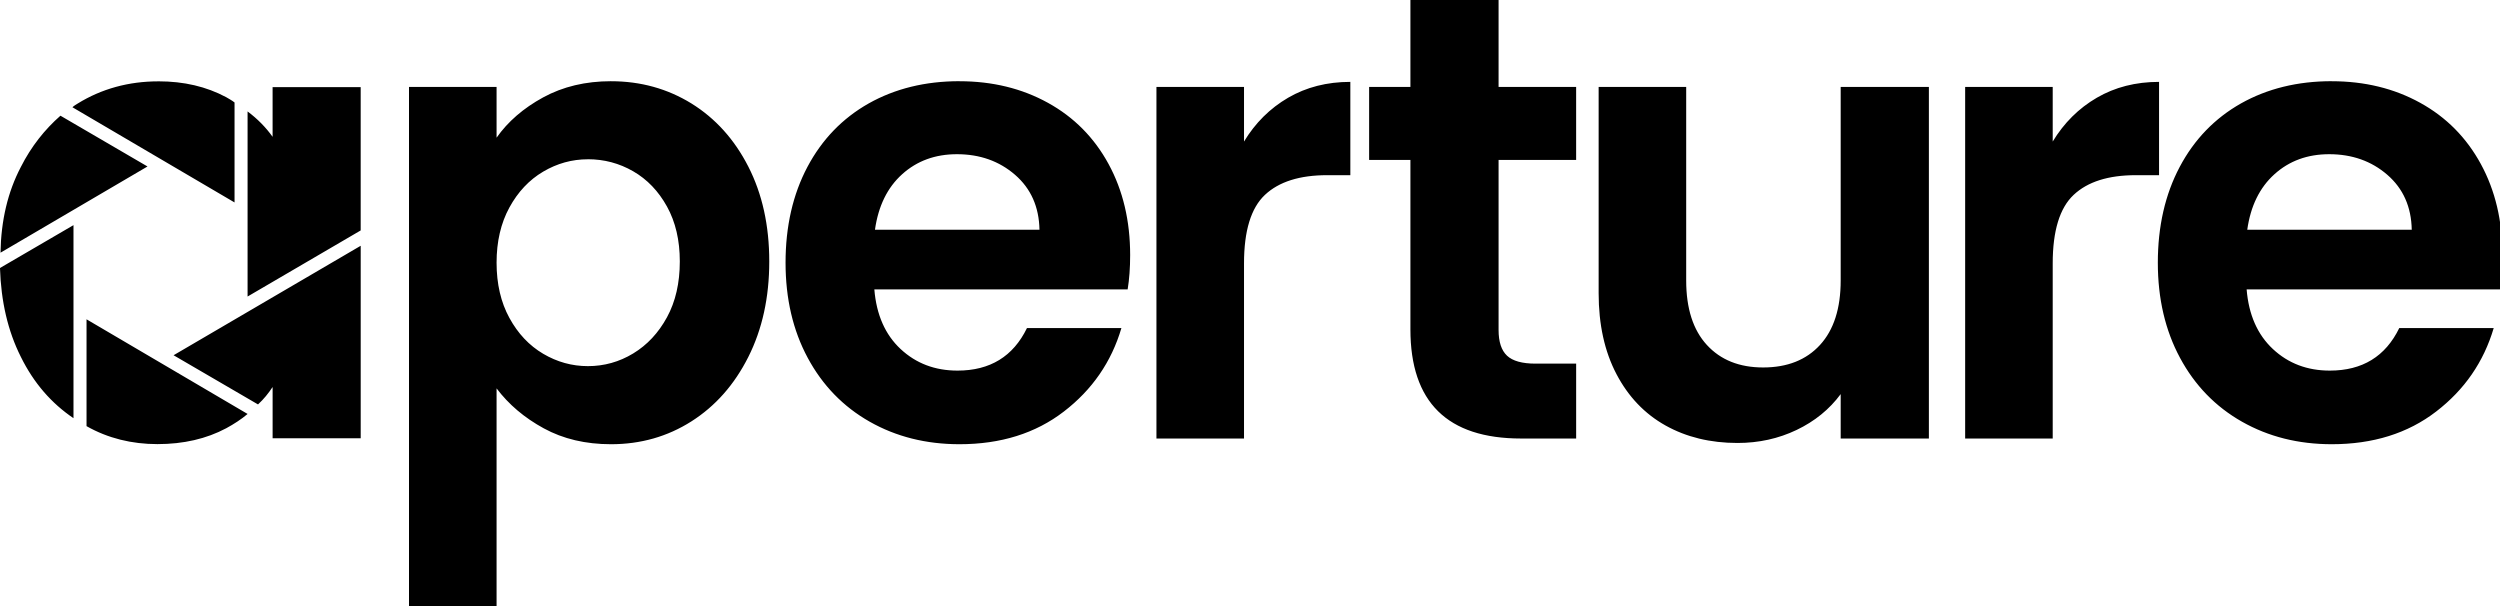 <!-- Generated by IcoMoon.io -->
<svg version="1.1" xmlns="http://www.w3.org/2000/svg" width="132" height="32" viewBox="0 0 132 32">
<title>logo</title>
<path d="M32.262 4.289c1.563 0 2.978 0.394 4.244 1.173 1.266 0.785 2.268 1.893 3.005 3.334s1.106 3.111 1.106 5.009c0 1.899-0.369 3.58-1.106 5.043s-1.739 2.597-3.005 3.401c-1.266 0.804-2.68 1.206-4.244 1.206-1.343 0-2.526-0.279-3.55-0.838s-1.855-1.262-2.493-2.111v11.493h-4.624v-27.41h4.624v2.681c0.594-0.846 1.415-1.558 2.46-2.128s2.24-0.854 3.583-0.854zM50.657 4.289c1.739 0 3.297 0.38 4.673 1.139s2.444 1.837 3.203 3.234c0.76 1.396 1.139 2.999 1.139 4.808 0 0.67-0.044 1.273-0.132 1.809h-13.375c0.11 1.34 0.572 2.39 1.387 3.15s1.816 1.139 3.005 1.139c1.717 0 2.939-0.748 3.666-2.245h4.987c-0.528 1.787-1.541 3.256-3.038 4.406-1.497 1.153-3.336 1.726-5.515 1.726-1.761 0-3.341-0.397-4.739-1.19s-2.488-1.916-3.269-3.368c-0.782-1.452-1.172-3.127-1.172-5.026 0-1.918 0.385-3.605 1.156-5.060 0.771-1.452 1.849-2.566 3.236-3.351 1.387-0.779 2.983-1.173 4.789-1.173zM123.113 4.289c1.739 0 3.297 0.38 4.673 1.139s2.443 1.837 3.203 3.234c0.76 1.396 1.14 2.999 1.14 4.808 0 0.67-0.044 1.273-0.132 1.809h-13.375c0.109 1.34 0.572 2.39 1.387 3.15 0.814 0.76 1.816 1.139 3.005 1.139 1.718 0 2.939-0.748 3.666-2.245h4.987c-0.529 1.787-1.541 3.256-3.038 4.406-1.498 1.153-3.336 1.726-5.515 1.726-1.761 0-3.341-0.397-4.739-1.19-1.399-0.793-2.488-1.916-3.269-3.368-0.782-1.452-1.173-3.127-1.173-5.026 0-1.918 0.385-3.605 1.156-5.060 0.77-1.452 1.849-2.566 3.236-3.351 1.387-0.779 2.983-1.173 4.789-1.173zM4.569 16.859l8.504 4.998c-0.33 0.279-0.715 0.53-1.128 0.754-1.046 0.558-2.257 0.838-3.633 0.838-1.349 0-2.614-0.307-3.743-0.949v-5.641zM89.031 4.591v10.22c0 1.474 0.363 2.608 1.090 3.401s1.717 1.19 2.972 1.19c1.277 0 2.279-0.397 3.005-1.19s1.090-1.927 1.090-3.401v-10.22h4.657v18.564h-4.657v-2.346c-0.594 0.804-1.371 1.435-2.328 1.893s-1.998 0.687-3.121 0.687c-1.431 0-2.697-0.307-3.798-0.922s-1.965-1.519-2.592-2.714-0.941-2.619-0.941-4.272v-10.89h4.623zM71.298 4.323v4.926h-1.222c-1.453 0-2.548 0.346-3.286 1.039s-1.106 1.899-1.106 3.619v9.248h-4.624v-18.564h4.624v2.882c0.594-0.983 1.371-1.754 2.328-2.312s2.053-0.838 3.286-0.838zM113.998 4.323v4.926h-1.222c-1.453 0-2.549 0.346-3.286 1.039-0.738 0.692-1.107 1.899-1.107 3.619v9.248h-4.623v-18.564h4.623v2.882c0.595-0.983 1.371-1.754 2.328-2.312 0.958-0.558 2.053-0.838 3.287-0.838zM79.125 0v4.591h4.095v3.853h-4.095v8.98c0 0.625 0.149 1.078 0.446 1.357s0.798 0.419 1.503 0.419h2.147v3.954h-2.906c-3.897 0-5.845-1.921-5.845-5.764v-8.947h-2.18v-3.853h2.18v-4.591h4.657zM19.045 12.978v10.164h-4.651v-2.709c-0.22 0.335-0.468 0.642-0.771 0.921l-4.458-2.597 9.88-5.78zM3.88 11.888v10.192c-1.156-0.782-2.092-1.843-2.78-3.239-0.688-1.368-1.046-2.932-1.101-4.691l3.88-2.262zM31.040 8.41c-0.837 0-1.624 0.218-2.361 0.653s-1.332 1.067-1.783 1.893c-0.451 0.827-0.677 1.798-0.677 2.915s0.226 2.092 0.677 2.915c0.451 0.827 1.046 1.458 1.783 1.893s1.525 0.653 2.361 0.653c0.859 0 1.657-0.223 2.394-0.67s1.332-1.083 1.783-1.91c0.451-0.827 0.677-1.809 0.677-2.949 0-1.117-0.226-2.083-0.677-2.898s-1.046-1.435-1.783-1.86-1.536-0.637-2.394-0.637zM19.044 4.6v7.567l-5.972 3.49v-9.773c0.523 0.391 0.963 0.838 1.321 1.34v-2.625h4.651zM3.192 6.109l4.596 2.681-7.761 4.552c0.028-1.703 0.385-3.211 1.073-4.524 0.55-1.089 1.266-1.983 2.092-2.709zM50.525 8.142c-1.145 0-2.108 0.352-2.89 1.056s-1.26 1.681-1.437 2.932h8.686c-0.022-1.206-0.451-2.173-1.288-2.899s-1.86-1.089-3.071-1.089zM122.981 8.142c-1.145 0-2.108 0.352-2.889 1.056-0.782 0.704-1.261 1.681-1.437 2.932h8.685c-0.022-1.206-0.451-2.173-1.288-2.899-0.836-0.726-1.86-1.089-3.071-1.089zM8.366 4.294c1.349 0 2.532 0.279 3.578 0.838 0.138 0.084 0.303 0.168 0.44 0.279v5.278l-8.559-5.026c0.083-0.084 0.193-0.14 0.275-0.195 1.266-0.782 2.697-1.173 4.266-1.173z"></path>
</svg>
